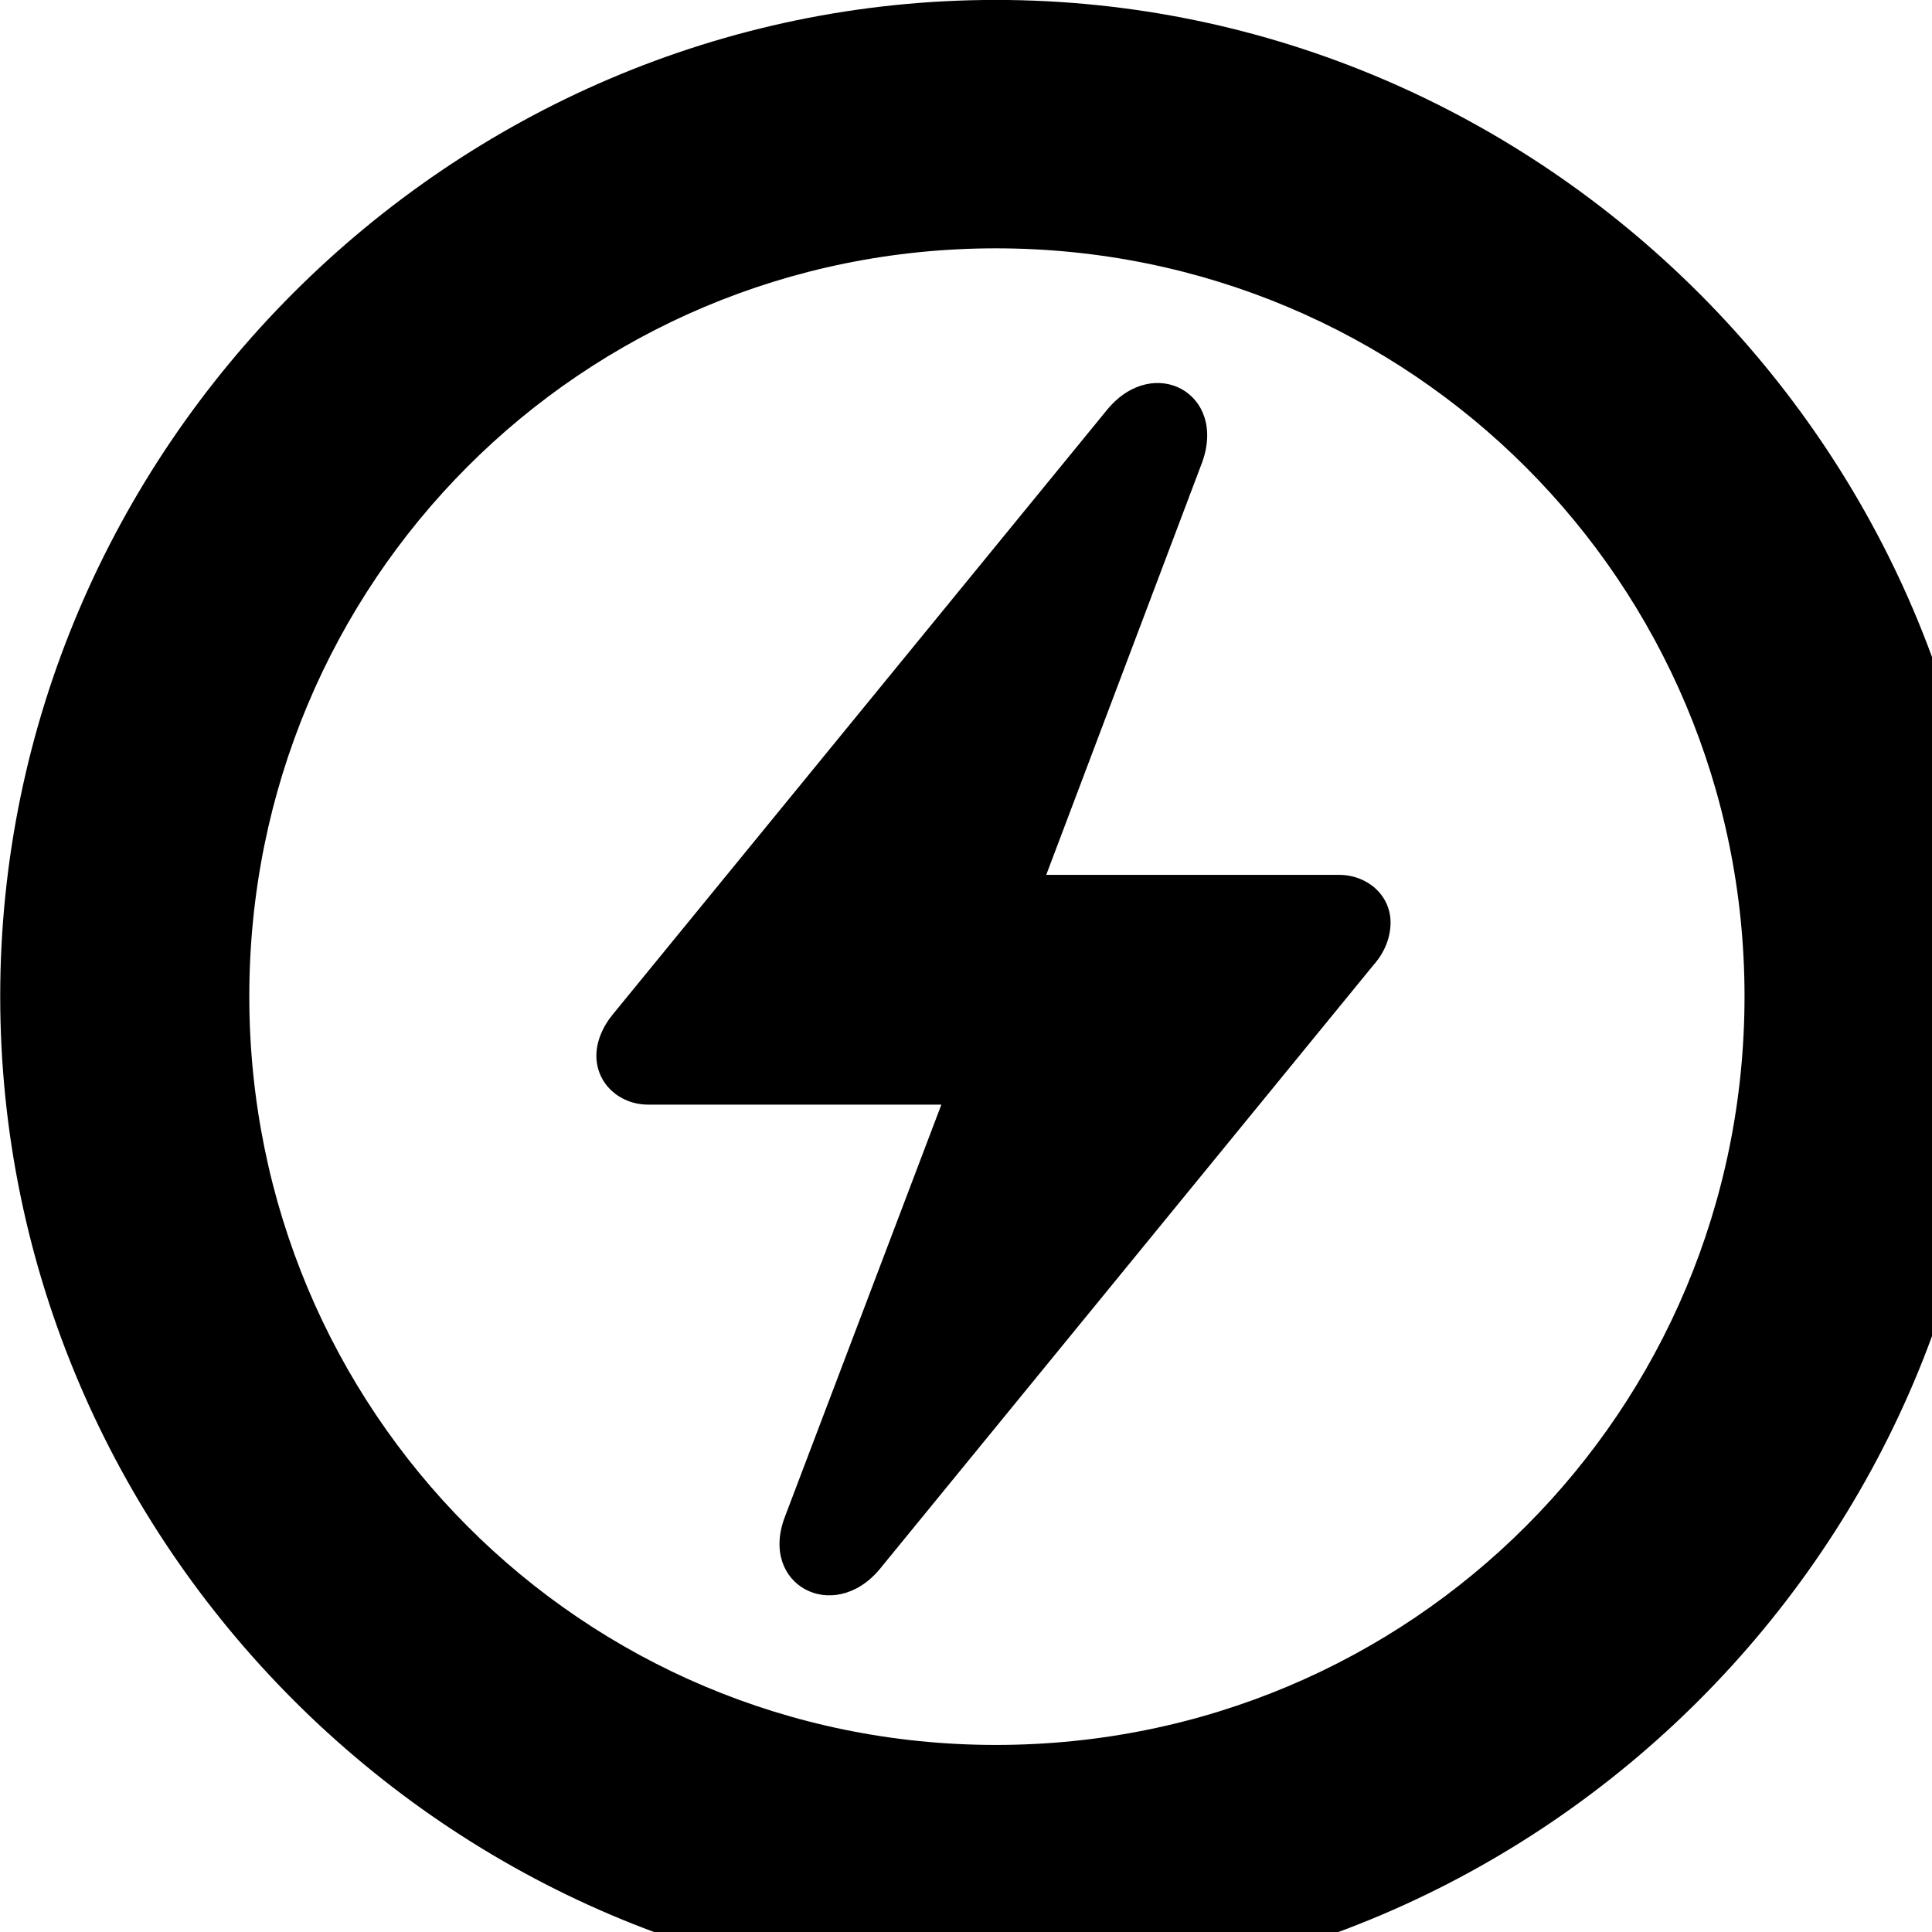 <svg xmlns="http://www.w3.org/2000/svg" viewBox="0 0 28 28" width="28" height="28">
  <path d="M14.433 28.889C22.363 28.889 28.873 22.369 28.873 14.439C28.873 6.519 22.353 -0.001 14.433 -0.001C6.513 -0.001 0.003 6.519 0.003 14.439C0.003 22.369 6.523 28.889 14.433 28.889ZM14.433 25.289C8.433 25.289 3.613 20.449 3.613 14.439C3.613 8.439 8.423 3.599 14.433 3.599C20.443 3.599 25.283 8.439 25.283 14.439C25.283 20.449 20.453 25.289 14.433 25.289ZM8.643 15.299C8.643 15.709 8.983 16.009 9.393 16.009H13.643L11.373 21.989C11.003 22.969 12.073 23.539 12.743 22.749L19.903 13.989C20.073 13.799 20.153 13.579 20.153 13.369C20.153 12.979 19.823 12.679 19.403 12.679H15.163L17.423 6.699C17.783 5.699 16.723 5.129 16.053 5.929L8.883 14.699C8.733 14.879 8.643 15.099 8.643 15.299Z" />
</svg>
